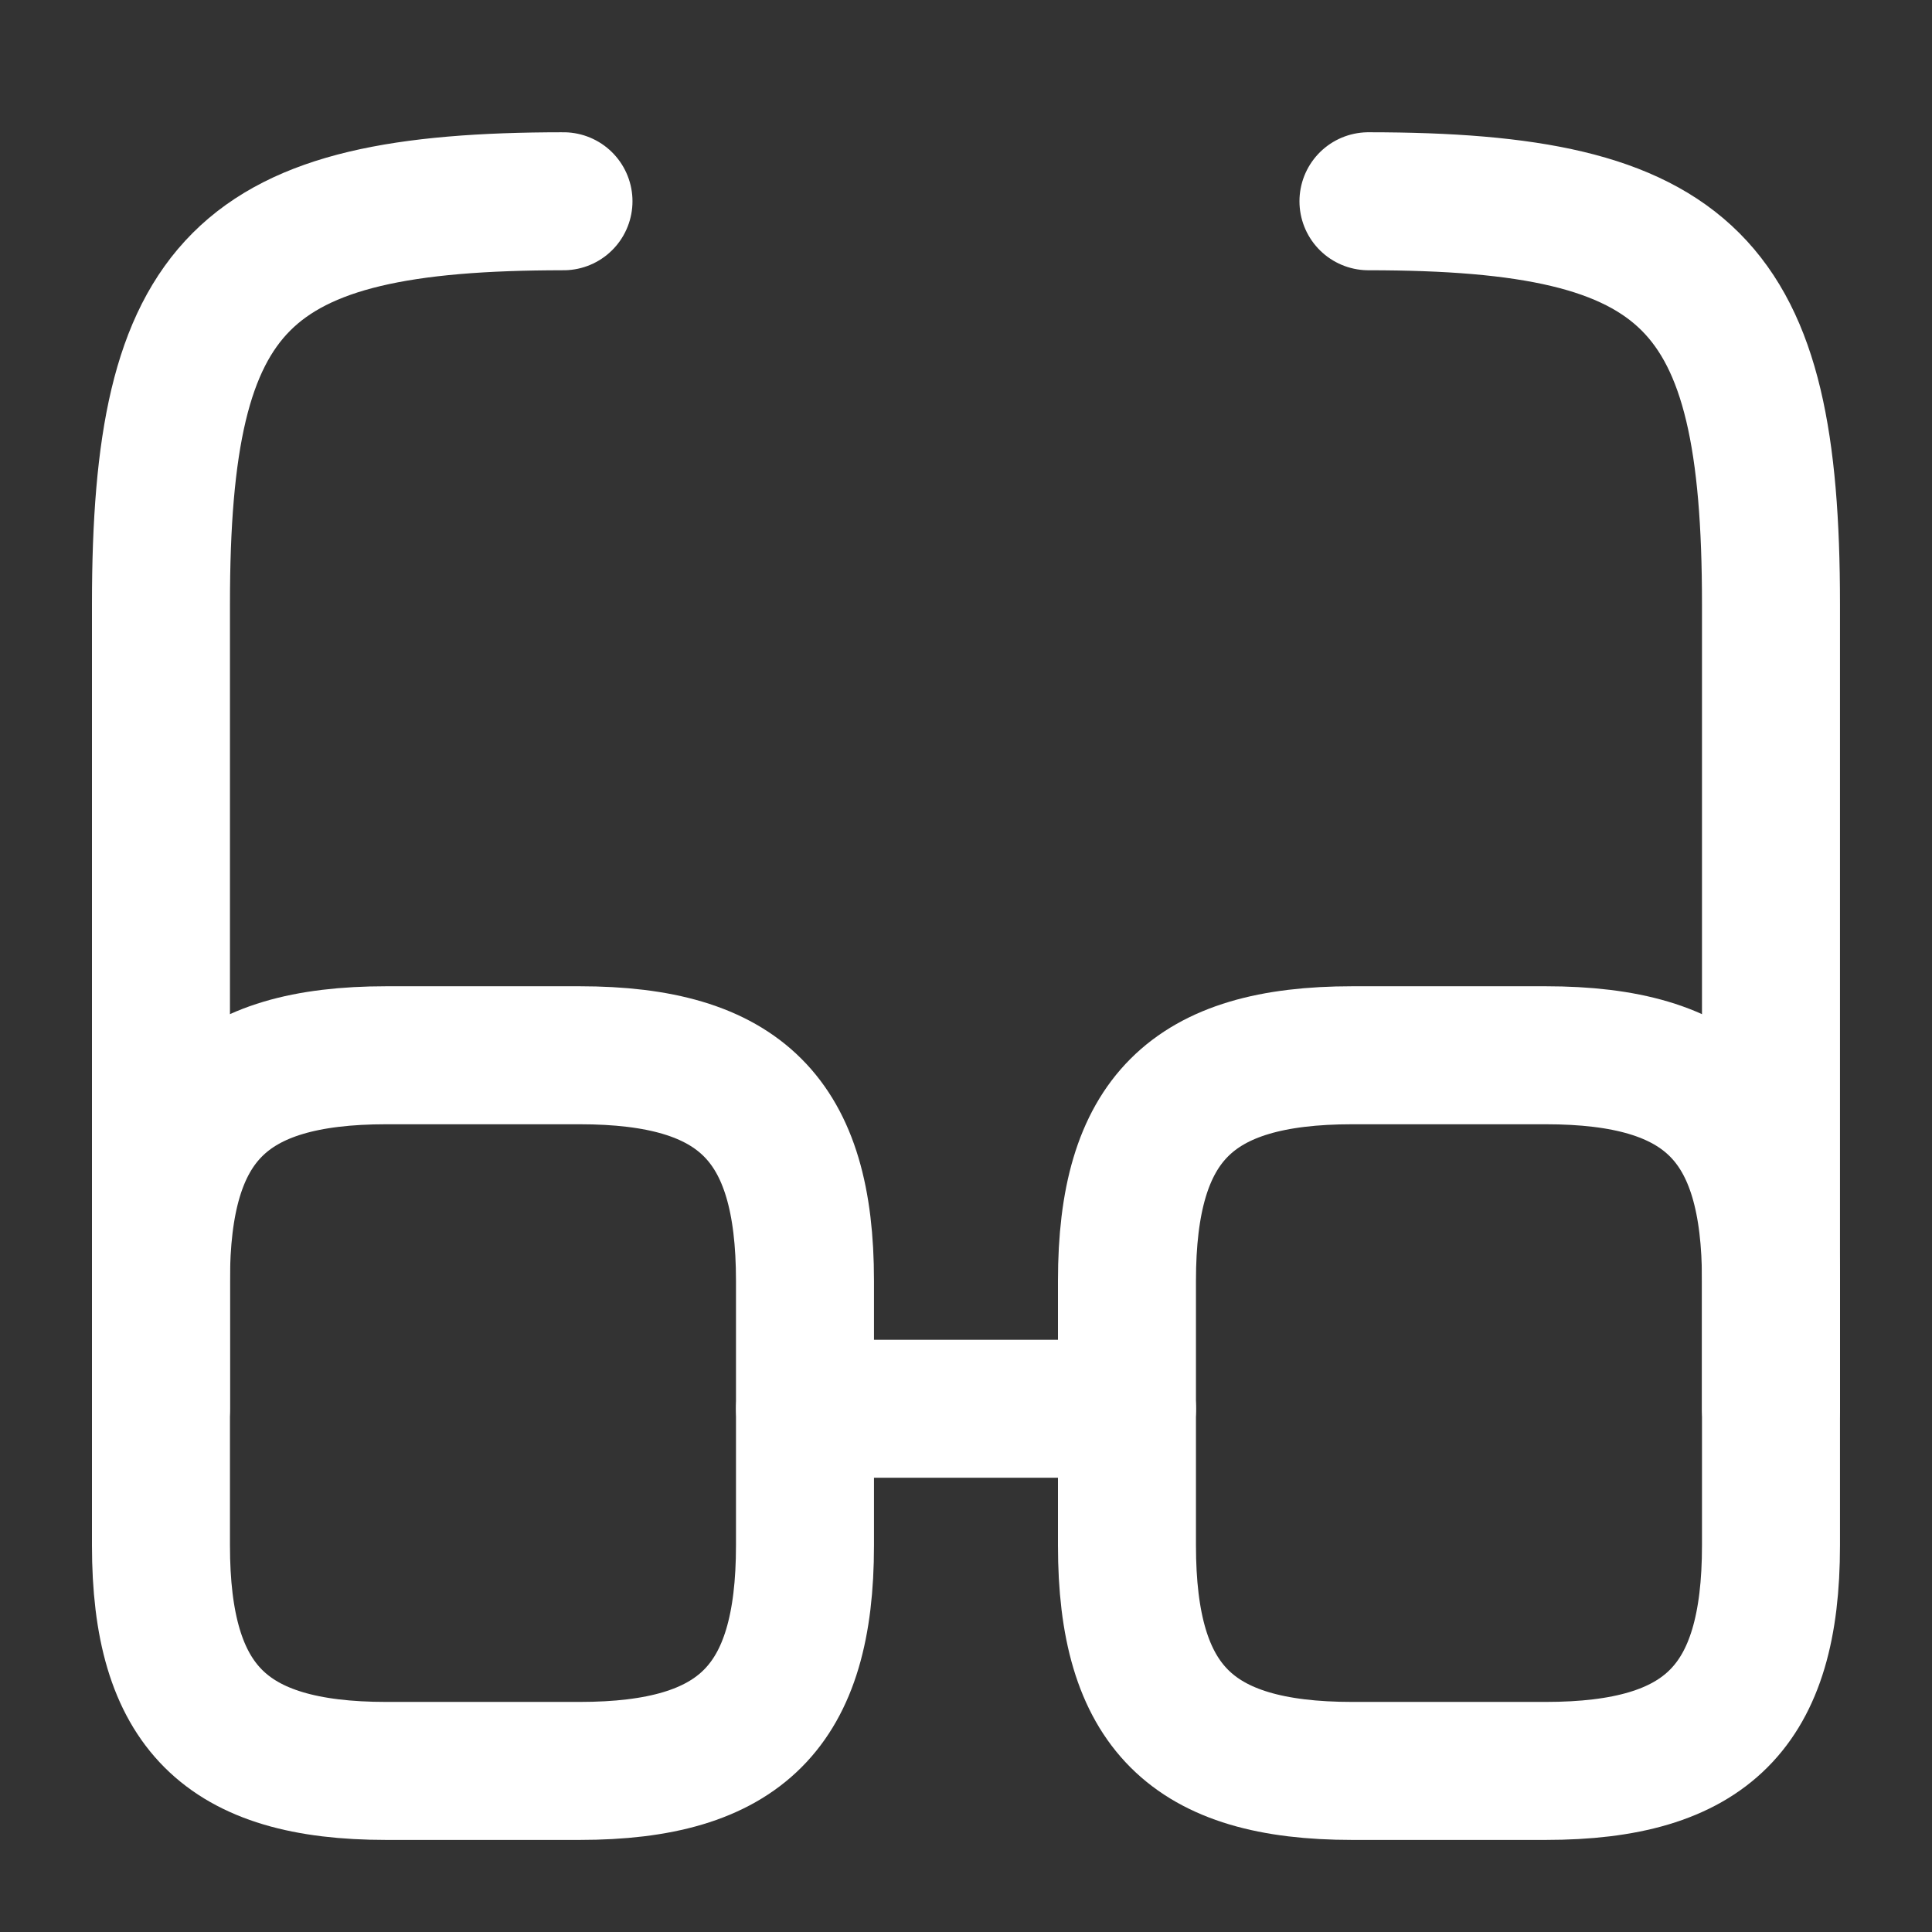<svg width="35" height="35" viewBox="0 0 35 35" fill="none" xmlns="http://www.w3.org/2000/svg">
<rect x="0" y="0" width="35" height="35" fill="#333333" stroke="none"/>
<path d="M14.584 25.521H20.417" stroke="white" stroke-width="2.5" stroke-linecap="round" stroke-linejoin="round"/>
<path d="M2.916 25.521V10.938C2.916 5.105 4.374 3.646 10.208 3.646" stroke="white" stroke-width="2.5" stroke-linecap="round" stroke-linejoin="round"/>
<path d="M32.083 25.521V10.938C32.083 5.105 30.624 3.646 24.791 3.646" stroke="white" stroke-width="2.5" stroke-linecap="round" stroke-linejoin="round"/>
<path d="M14.583 23.201V27.998C14.583 30.915 13.416 32.082 10.499 32.082H6.999C4.083 32.082 2.916 30.915 2.916 27.998V23.201C2.916 20.284 4.083 19.117 6.999 19.117H10.499C13.416 19.117 14.583 20.284 14.583 23.201Z" stroke="white" stroke-width="2.5" stroke-linecap="round" stroke-linejoin="round"/>
<path d="M32.083 23.201V27.998C32.083 30.915 30.916 32.082 27.999 32.082H24.499C21.583 32.082 20.416 30.915 20.416 27.998V23.201C20.416 20.284 21.583 19.117 24.499 19.117H27.999C30.916 19.117 32.083 20.284 32.083 23.201Z" stroke="white" stroke-width="2.5" stroke-linecap="round" stroke-linejoin="round"/>
</svg>
